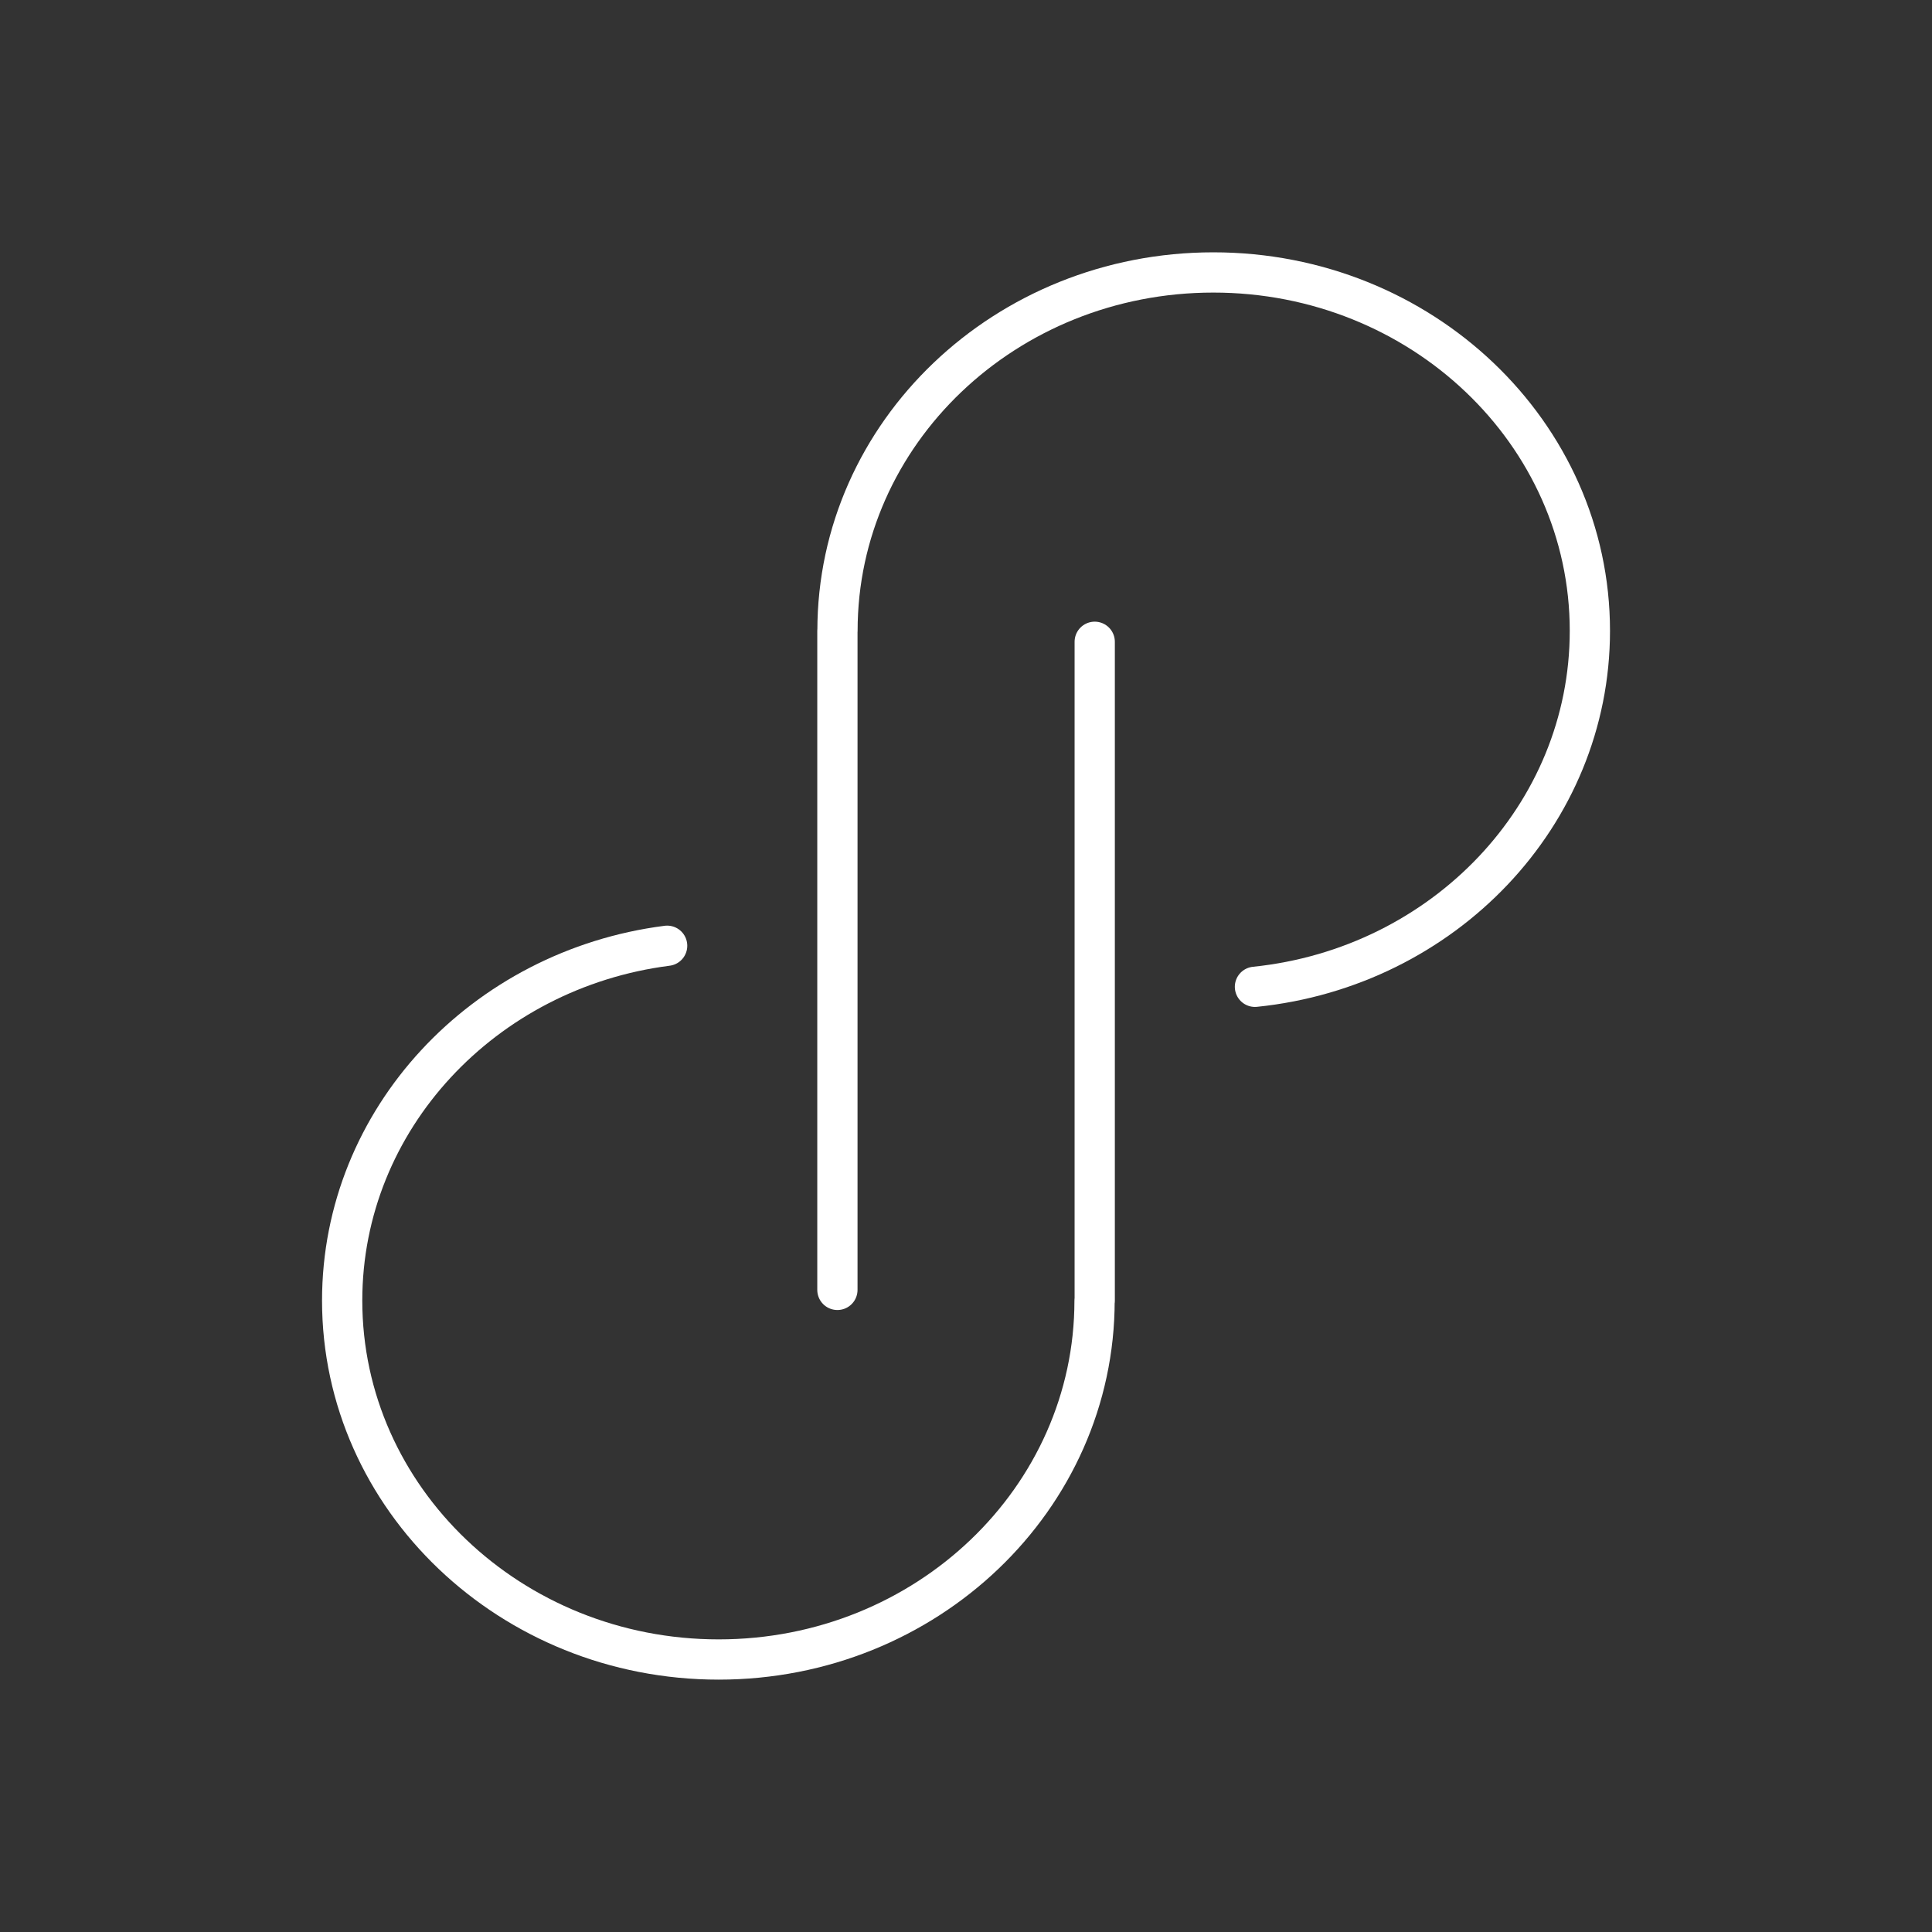 <?xml version="1.0" encoding="UTF-8"?><svg id="b" xmlns="http://www.w3.org/2000/svg" viewBox="0 0 48 48"><rect x="0" y="0" width="48" height="48" fill="#333333" stroke="none"/><defs><style>.c{fill:none;stroke:#fff;stroke-linecap:round;stroke-linejoin:round;}</style></defs><path class="c" d="m27.198,15.945v16.372l-.004-.004c0,4.917-4.175,8.917-9.339,8.917s-9.354-4-9.354-8.917c0-4.51,3.52-8.234,8.074-8.816"/><path class="c" d="m20.805,32.047V15.675l.002-.003c0-4.917,4.175-8.903,9.339-8.903s9.354,3.986,9.354,8.903c0,4.582-3.637,8.365-8.321,8.845"/></svg>